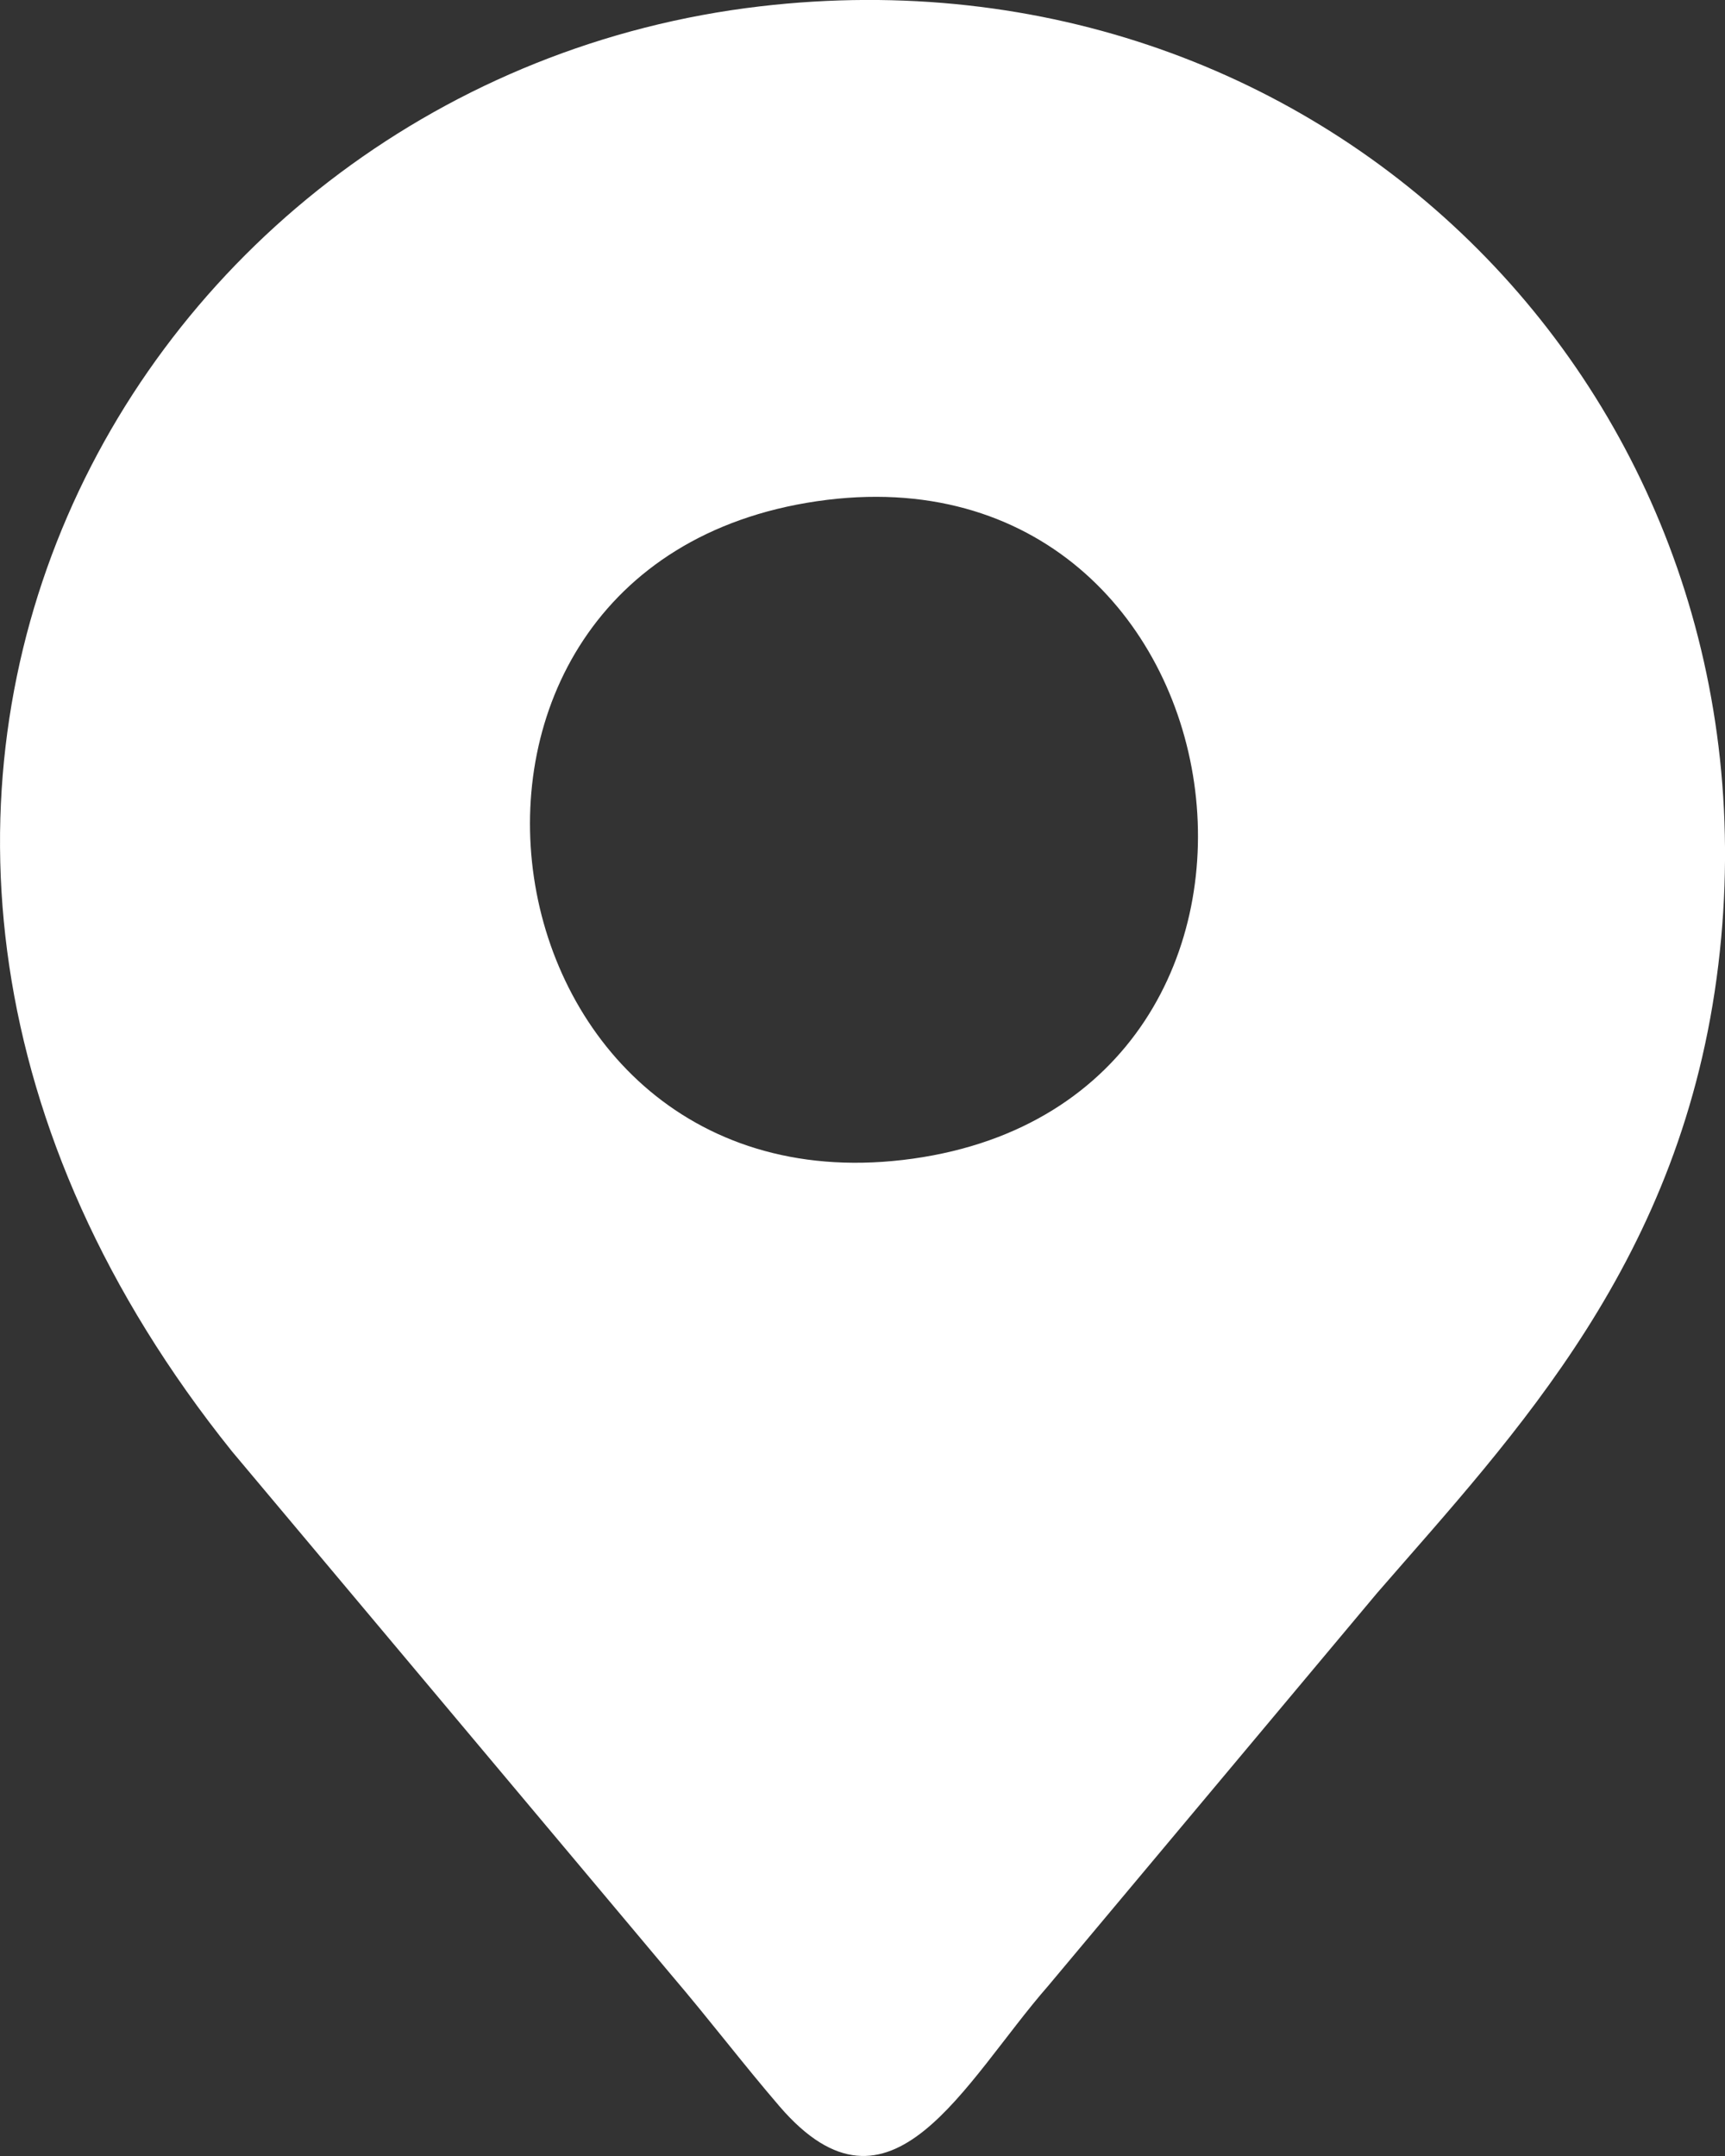 <svg width="12" height="15" viewBox="0 0 12 15" fill="none" xmlns="http://www.w3.org/2000/svg">
<rect x="0" y="0" width="12" height="15" fill="#333333" stroke="none"/>
<path id="Vector" fill-rule="evenodd" clip-rule="evenodd" d="M5.684 3.487C8.741 3.041 9.399 7.632 6.352 8.061C3.287 8.492 2.606 3.937 5.684 3.487ZM5.289 0.044C0.908 0.556 -1.96 5.644 1.614 10.098L4.668 13.738C4.945 14.063 5.162 14.351 5.424 14.656C6.198 15.554 6.707 14.485 7.292 13.816L9.58 11.083C10.543 9.973 11.707 8.765 11.954 6.709C12.424 2.797 9.249 -0.418 5.289 0.044Z" fill="white"/>
</svg>

